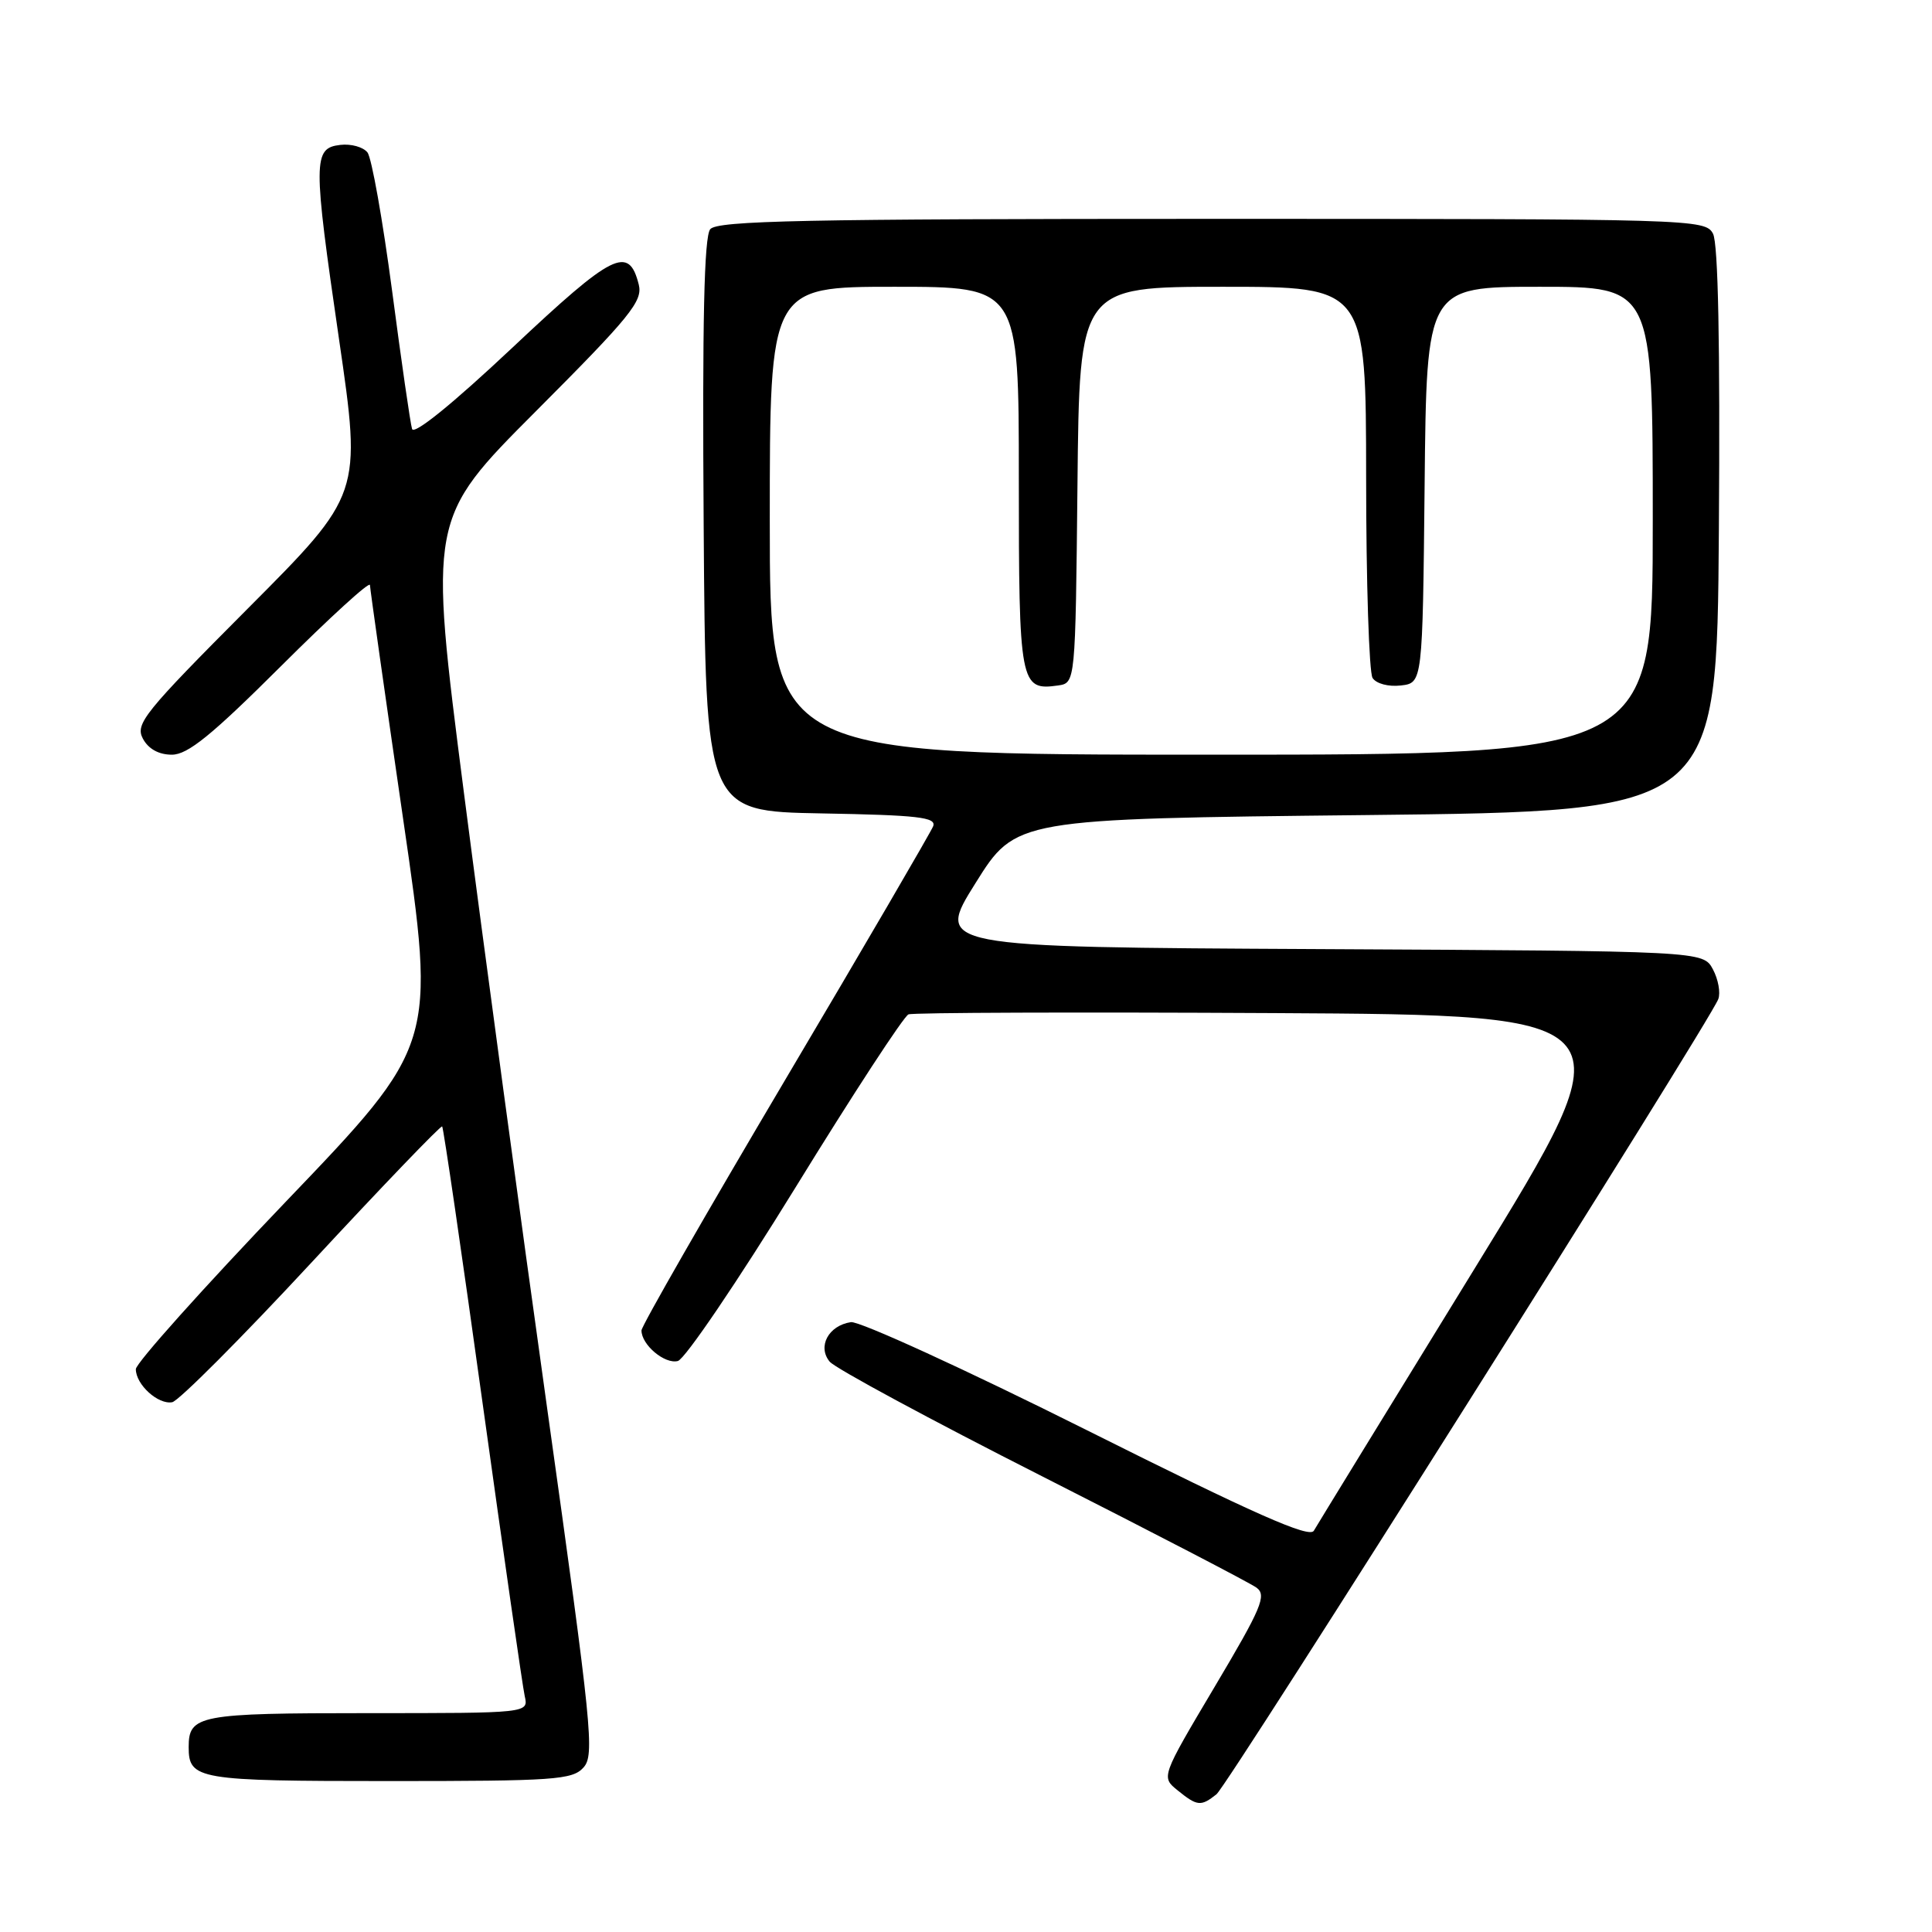 <?xml version="1.0" encoding="UTF-8" standalone="no"?>
<!DOCTYPE svg PUBLIC "-//W3C//DTD SVG 1.1//EN" "http://www.w3.org/Graphics/SVG/1.1/DTD/svg11.dtd" >
<svg xmlns="http://www.w3.org/2000/svg" xmlns:xlink="http://www.w3.org/1999/xlink" version="1.1" viewBox="0 0 256 256">
 <g >
 <path fill="currentColor"
d=" M 161.19 237.75 C 162.72 236.54 226.50 135.47 227.68 132.39 C 228.00 131.55 227.68 129.77 226.97 128.44 C 225.67 126.02 225.67 126.02 174.81 125.76 C 123.94 125.50 123.94 125.50 129.27 117.00 C 134.59 108.50 134.59 108.50 181.05 108.00 C 227.50 107.50 227.50 107.50 227.76 70.21 C 227.93 45.64 227.67 32.25 226.98 30.96 C 225.95 29.04 224.43 29.00 160.59 29.00 C 106.55 29.00 95.05 29.24 94.11 30.37 C 93.30 31.35 93.05 42.49 93.24 69.62 C 93.50 107.50 93.50 107.50 108.85 107.78 C 121.65 108.01 124.10 108.29 123.65 109.48 C 123.34 110.26 114.53 125.38 104.05 143.07 C 93.57 160.77 85.00 175.71 85.00 176.29 C 85.00 178.20 88.08 180.79 89.82 180.34 C 90.76 180.09 97.77 169.75 105.40 157.36 C 113.02 144.97 119.77 134.64 120.38 134.41 C 121.00 134.17 142.77 134.10 168.77 134.24 C 216.04 134.50 216.04 134.50 195.45 168.00 C 184.12 186.43 174.51 202.10 174.09 202.83 C 173.51 203.85 166.26 200.64 144.06 189.53 C 127.95 181.47 113.87 175.03 112.75 175.19 C 109.78 175.64 108.28 178.43 109.94 180.43 C 110.66 181.30 123.33 188.14 138.09 195.62 C 152.84 203.10 165.63 209.74 166.49 210.37 C 167.87 211.38 167.18 213.03 160.96 223.49 C 153.85 235.46 153.85 235.46 156.04 237.23 C 158.64 239.34 159.13 239.39 161.19 237.75 Z  M 77.31 234.21 C 78.81 232.56 78.45 229.03 72.55 186.96 C 69.04 161.96 64.06 125.13 61.48 105.11 C 56.80 68.73 56.80 68.73 71.03 54.47 C 83.52 41.95 85.19 39.90 84.64 37.71 C 83.32 32.46 81.25 33.50 67.88 46.08 C 59.99 53.50 54.85 57.67 54.60 56.84 C 54.37 56.10 53.18 47.85 51.95 38.50 C 50.71 29.15 49.25 20.91 48.69 20.20 C 48.13 19.48 46.51 19.03 45.09 19.20 C 41.47 19.62 41.46 21.21 44.93 45.00 C 47.92 65.50 47.92 65.50 32.85 80.62 C 19.11 94.41 17.89 95.92 18.93 97.87 C 19.66 99.24 21.04 100.00 22.77 100.00 C 24.88 100.00 28.03 97.44 37.23 88.27 C 43.71 81.81 49.01 76.97 49.02 77.52 C 49.04 78.06 51.01 91.99 53.41 108.47 C 57.78 138.45 57.78 138.45 37.89 159.21 C 26.95 170.64 18.00 180.63 18.00 181.42 C 18.00 183.47 20.96 186.15 22.82 185.80 C 23.68 185.63 32.02 177.27 41.34 167.22 C 50.66 157.17 58.42 149.09 58.59 149.26 C 58.76 149.42 61.18 165.97 63.96 186.03 C 66.75 206.09 69.25 223.51 69.53 224.75 C 70.04 227.00 70.04 227.00 48.72 227.00 C 26.34 227.00 25.00 227.25 25.00 231.50 C 25.00 235.80 26.19 236.00 51.55 236.00 C 73.47 236.00 75.84 235.84 77.31 234.21 Z  M 102.00 69.00 C 102.00 38.00 102.00 38.00 118.50 38.00 C 135.00 38.00 135.00 38.00 135.00 63.38 C 135.00 90.69 135.16 91.54 140.19 90.83 C 142.50 90.50 142.50 90.50 142.77 64.25 C 143.03 38.00 143.03 38.00 162.02 38.00 C 181.00 38.00 181.00 38.00 181.02 63.25 C 181.02 77.14 181.41 89.10 181.87 89.83 C 182.35 90.59 183.97 91.02 185.61 90.83 C 188.50 90.50 188.50 90.50 188.77 64.25 C 189.03 38.00 189.03 38.00 204.02 38.00 C 219.00 38.00 219.00 38.00 219.00 69.00 C 219.00 100.00 219.00 100.00 160.50 100.00 C 102.00 100.00 102.00 100.00 102.00 69.00 Z "/>
</g>
</svg>